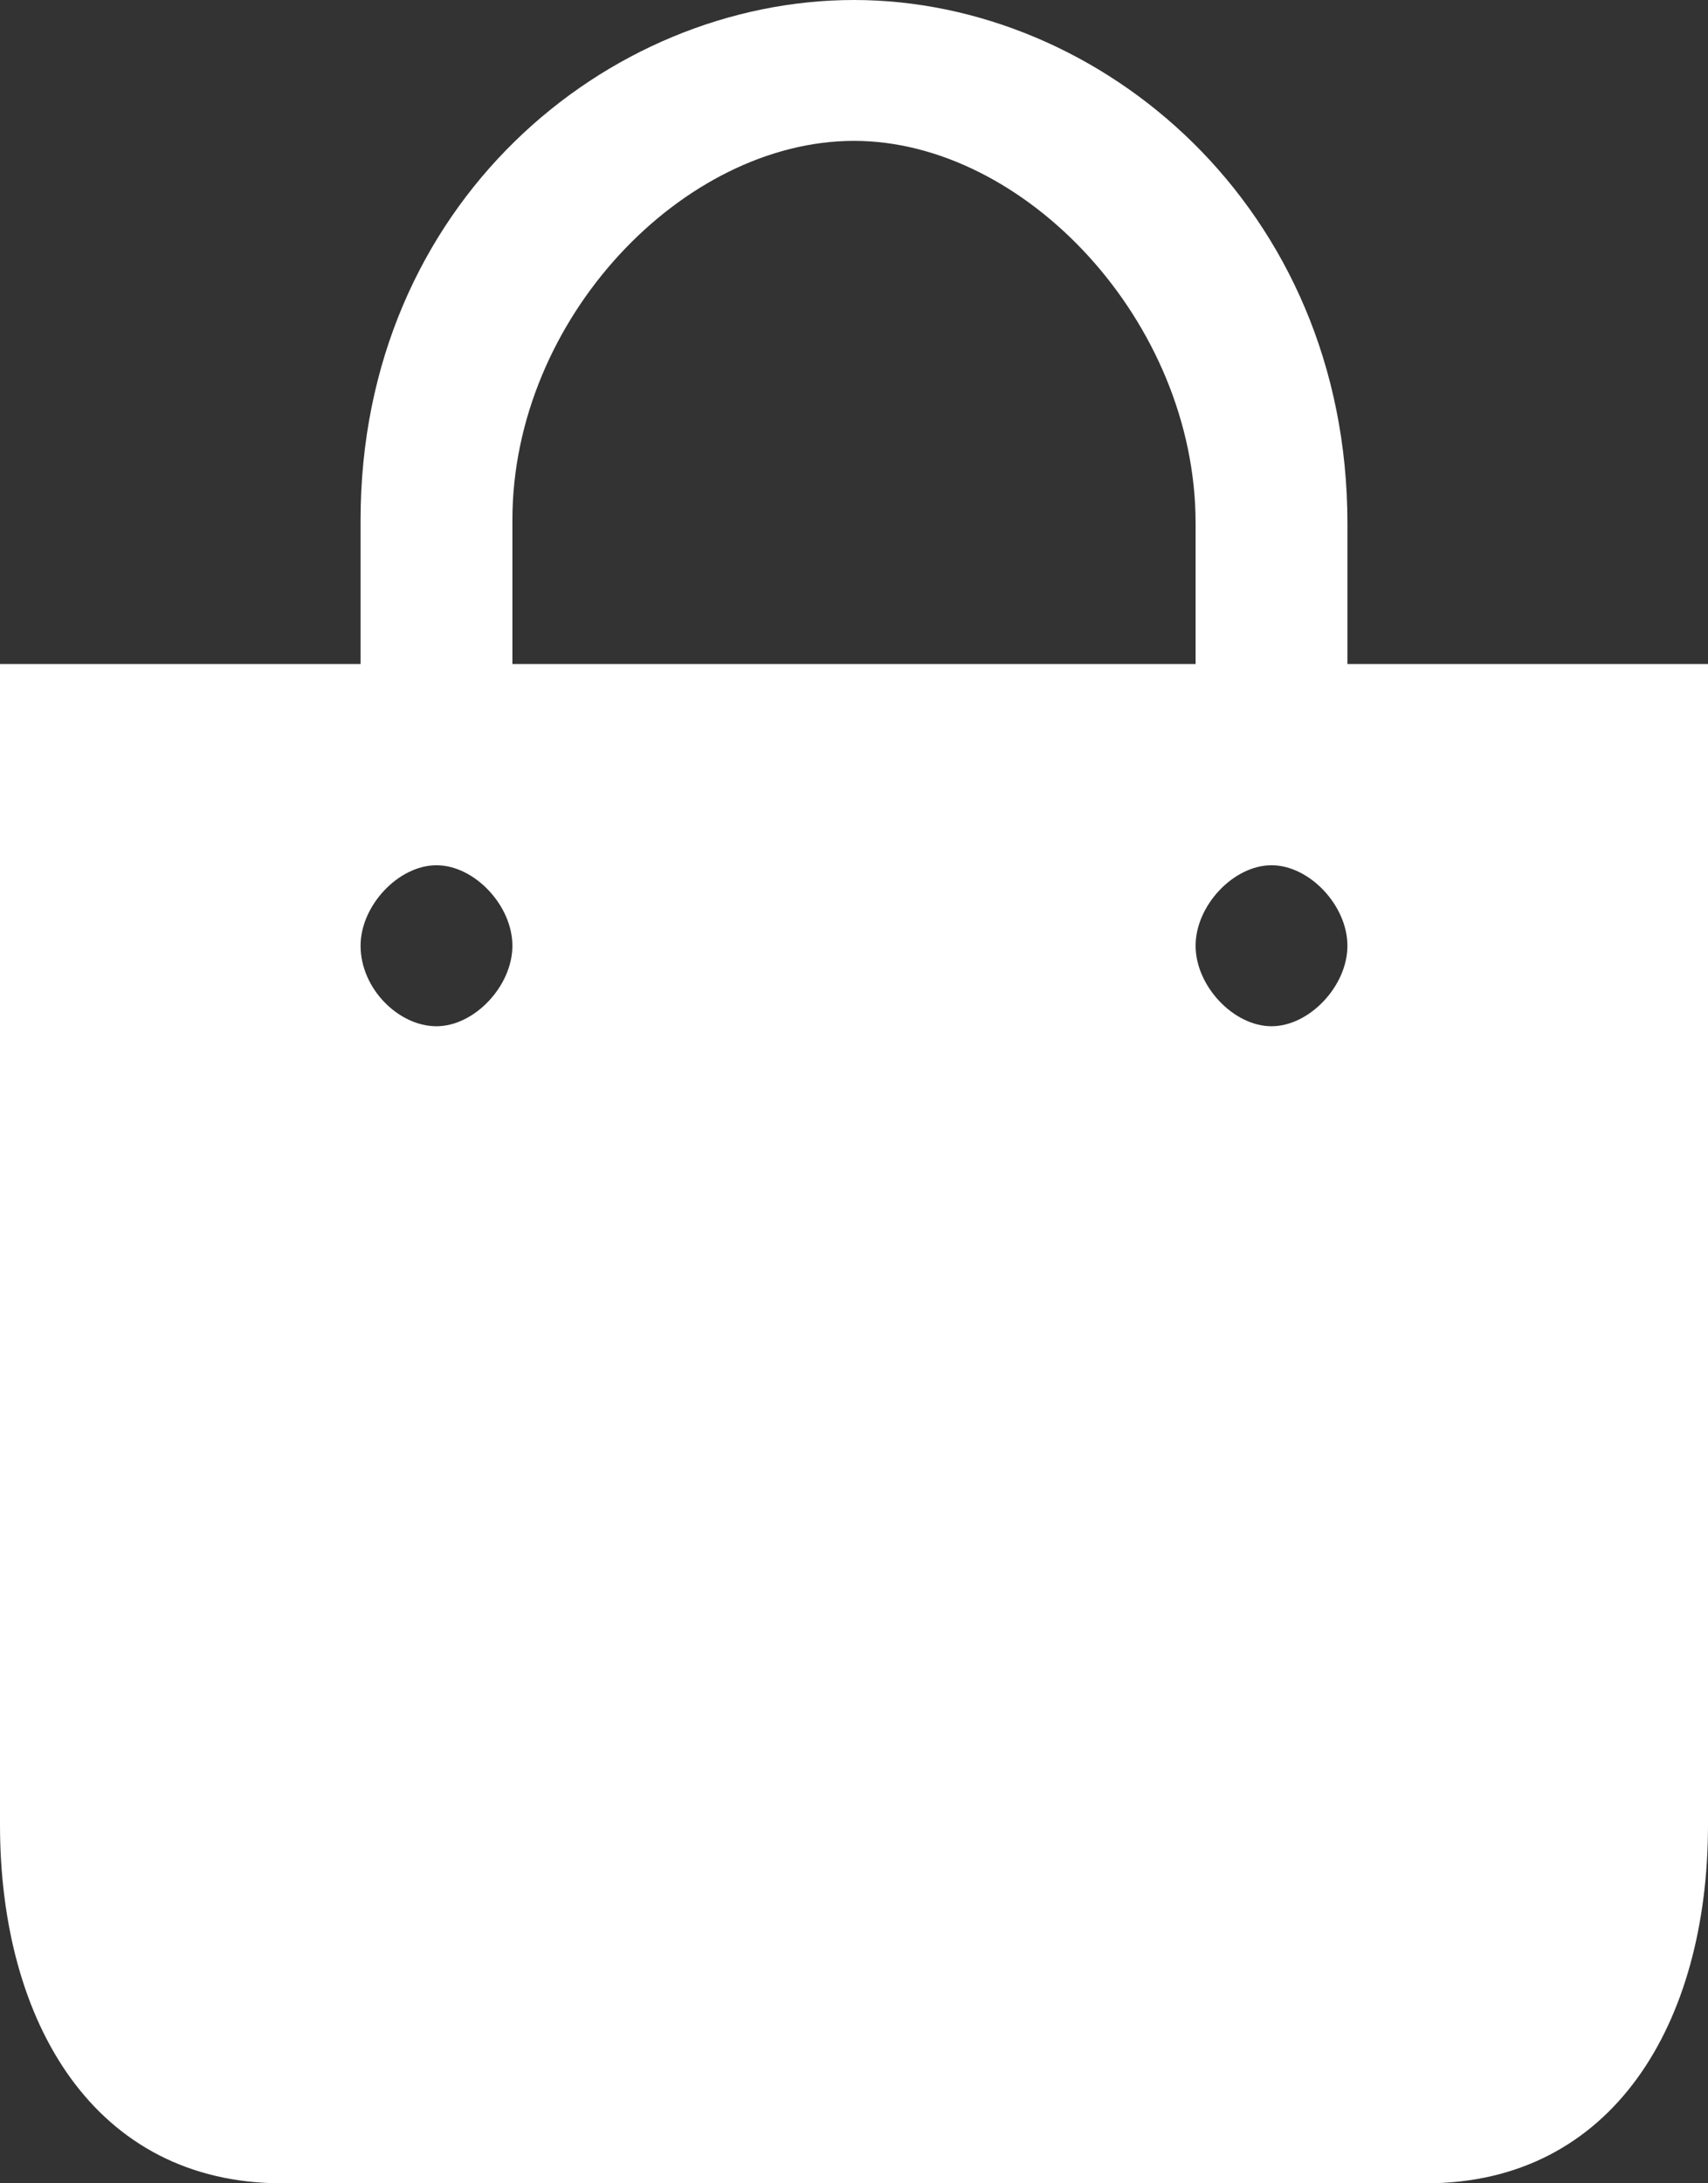 <svg width="18" height="23" viewBox="0 0 18 23" fill="none" xmlns="http://www.w3.org/2000/svg">
<rect x="0" y="0" width="18" height="23" fill="#333333" stroke="none"/>
<path d="M14.2 6.995V5.512C14.2 2.18 11.6 0 9 0C6.4 0 3.8 2.146 3.8 5.478V6.995H0V19.224C0 21.309 0.999 23 2.971 23H15.029C17.001 23 18 21.309 18 19.224V6.995H16.1H14.2ZM5.4 5.478C5.4 3.358 7.2 1.484 9 1.484C10.8 1.484 12.6 3.392 12.6 5.512V6.995H5.4V5.478ZM13.4 10.811C13 10.811 12.6 10.387 12.6 9.963C12.6 9.539 13 9.115 13.4 9.115C13.8 9.115 14.2 9.539 14.2 9.963C14.2 10.387 13.8 10.811 13.4 10.811ZM4.6 10.811C4.2 10.811 3.8 10.414 3.8 9.963C3.8 9.539 4.2 9.115 4.6 9.115C5 9.115 5.4 9.539 5.4 9.963C5.4 10.387 5 10.811 4.6 10.811Z" fill="white"/>
</svg>
